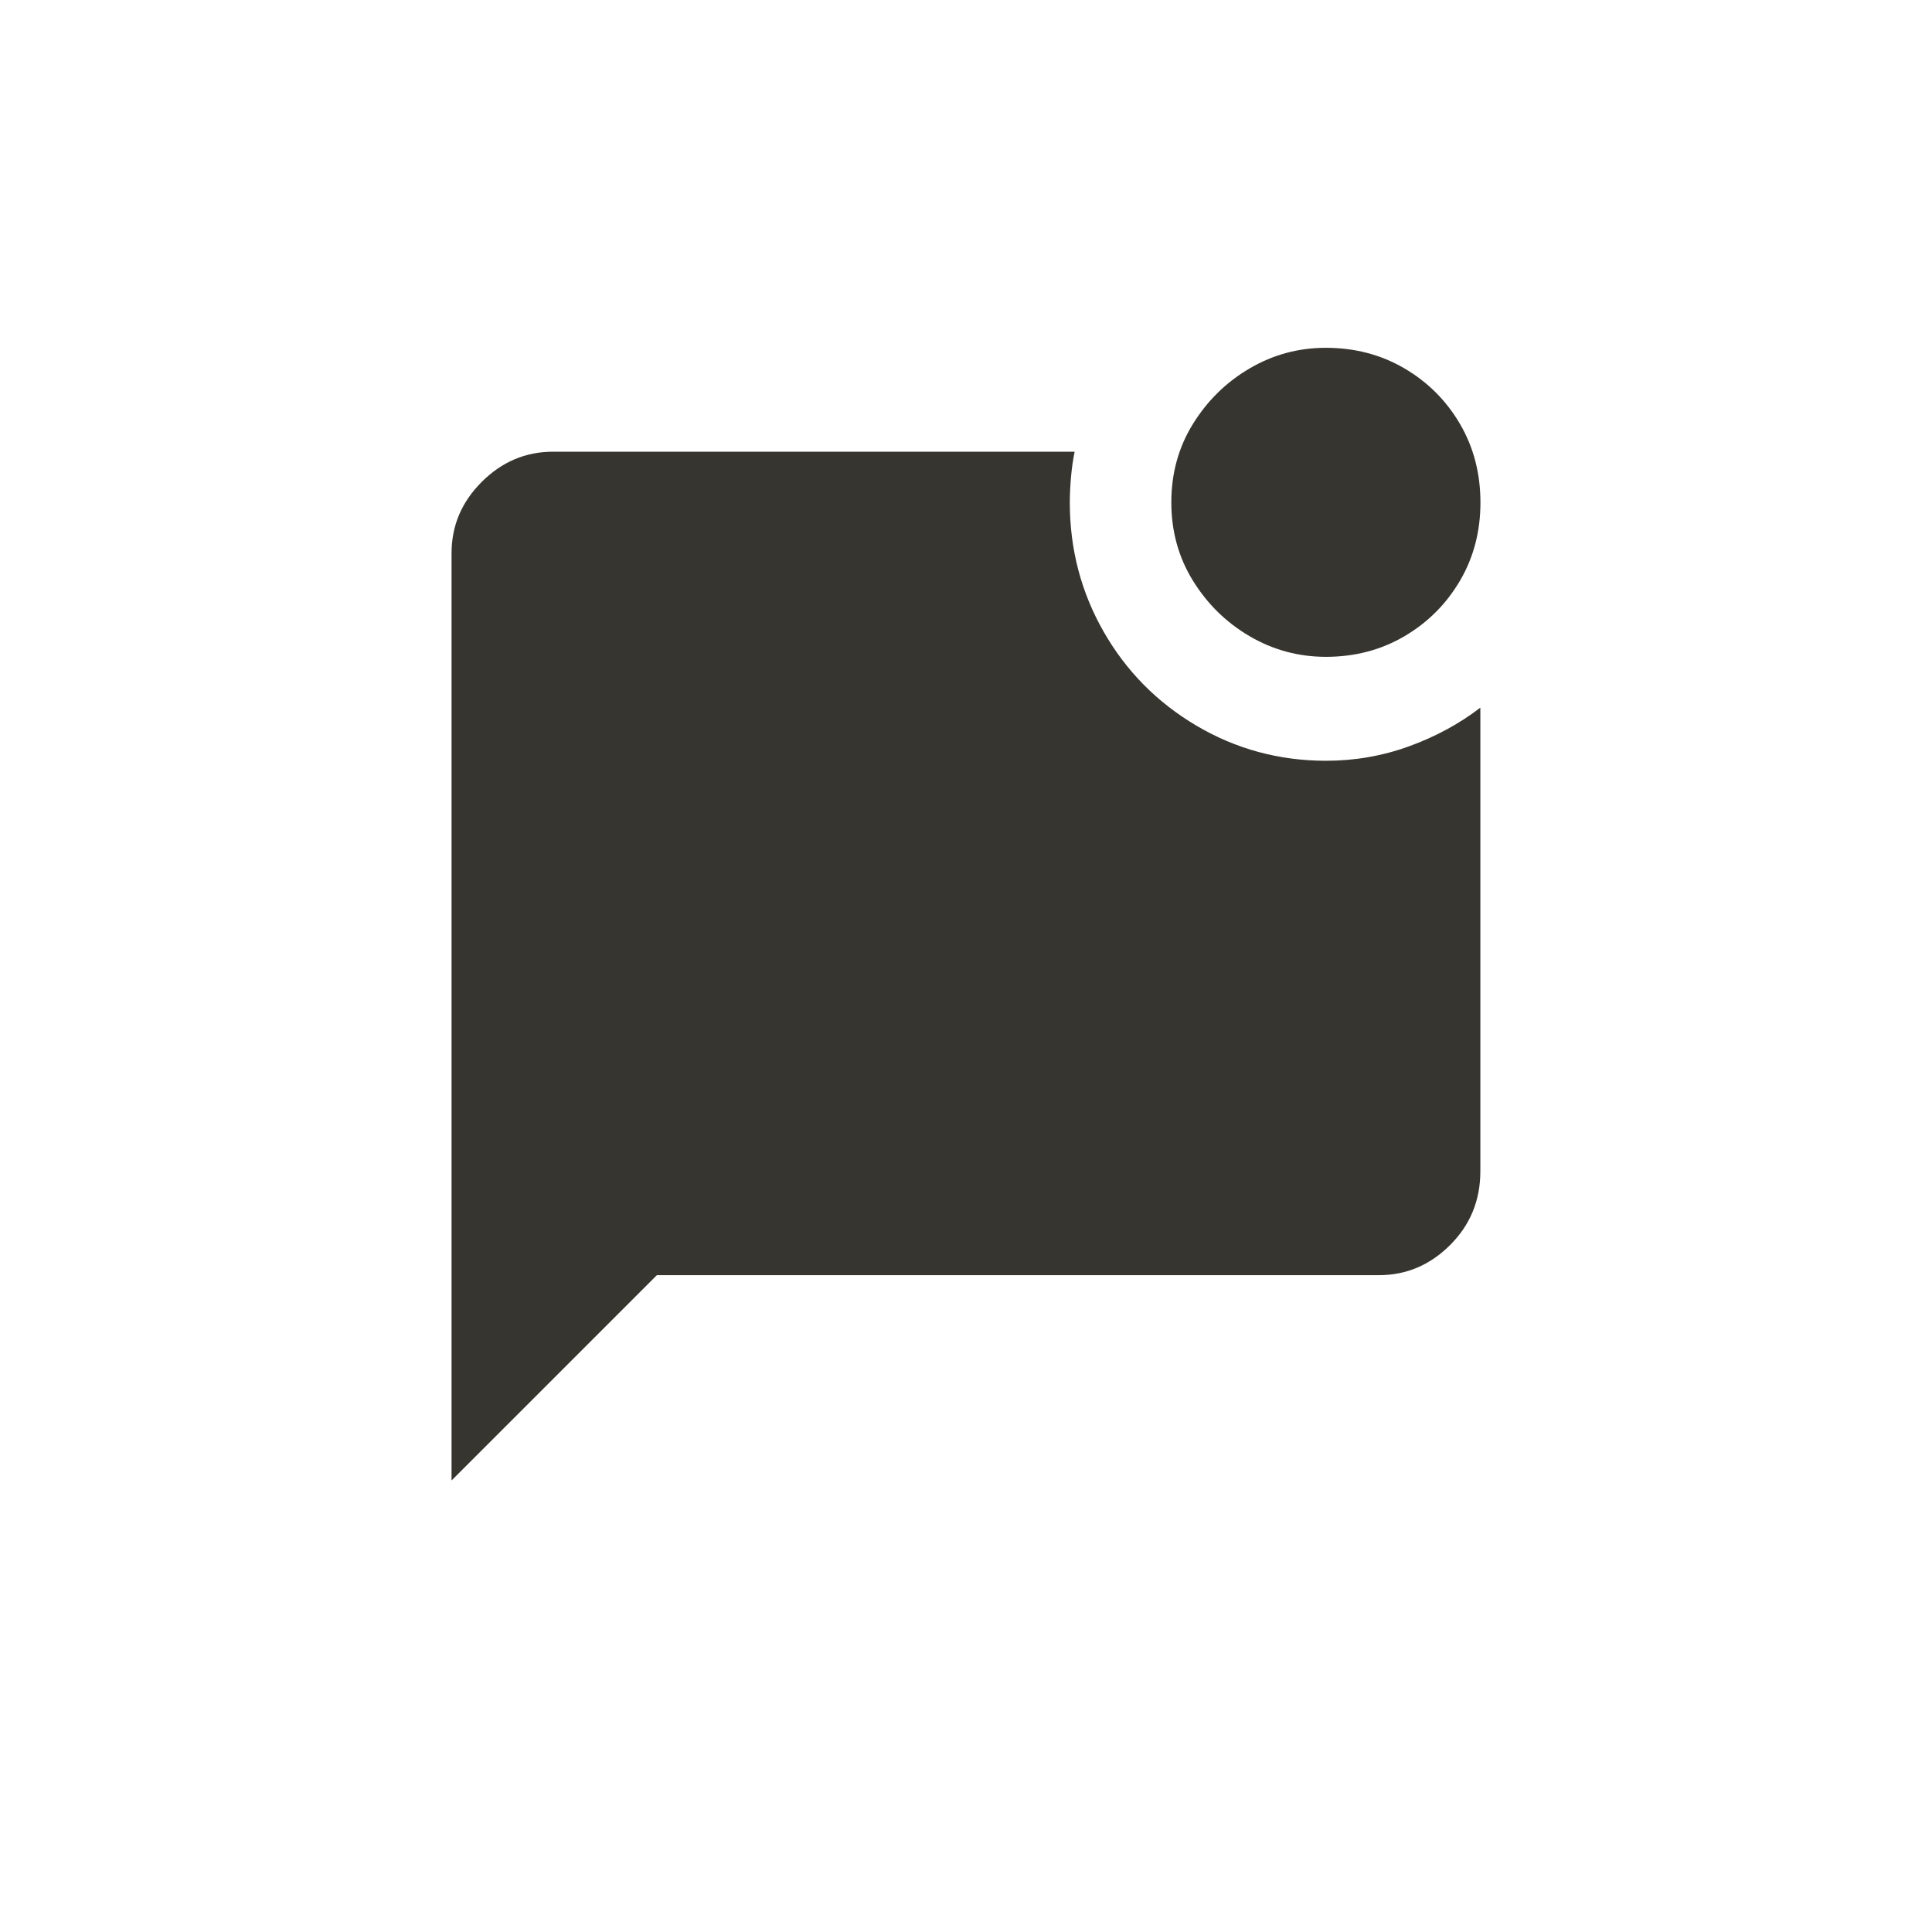 <!-- Generated by IcoMoon.io -->
<svg version="1.1" xmlns="http://www.w3.org/2000/svg" width="40" height="40" viewBox="0 0 40 40">
<title>mt-mark_chat_unread</title>
<path fill="#37352f" d="M30.649 14.651v9.6q0 0.9-0.625 1.525t-1.475 0.625h-14.949l-4.251 4.251v-19.2q0-0.851 0.625-1.475t1.475-0.625h10.8q-0.051 0.251-0.075 0.525t-0.025 0.525q0 1.449 0.7 2.675t1.925 1.949 2.675 0.725q0.9 0 1.725-0.3t1.475-0.8zM24.251 10.4q0 0.9 0.449 1.625t1.175 1.149 1.575 0.425q0.9 0 1.625-0.425t1.151-1.149 0.425-1.625-0.425-1.625-1.151-1.149-1.625-0.425q-0.849 0-1.575 0.425t-1.175 1.149-0.449 1.625z"></path>
</svg>
